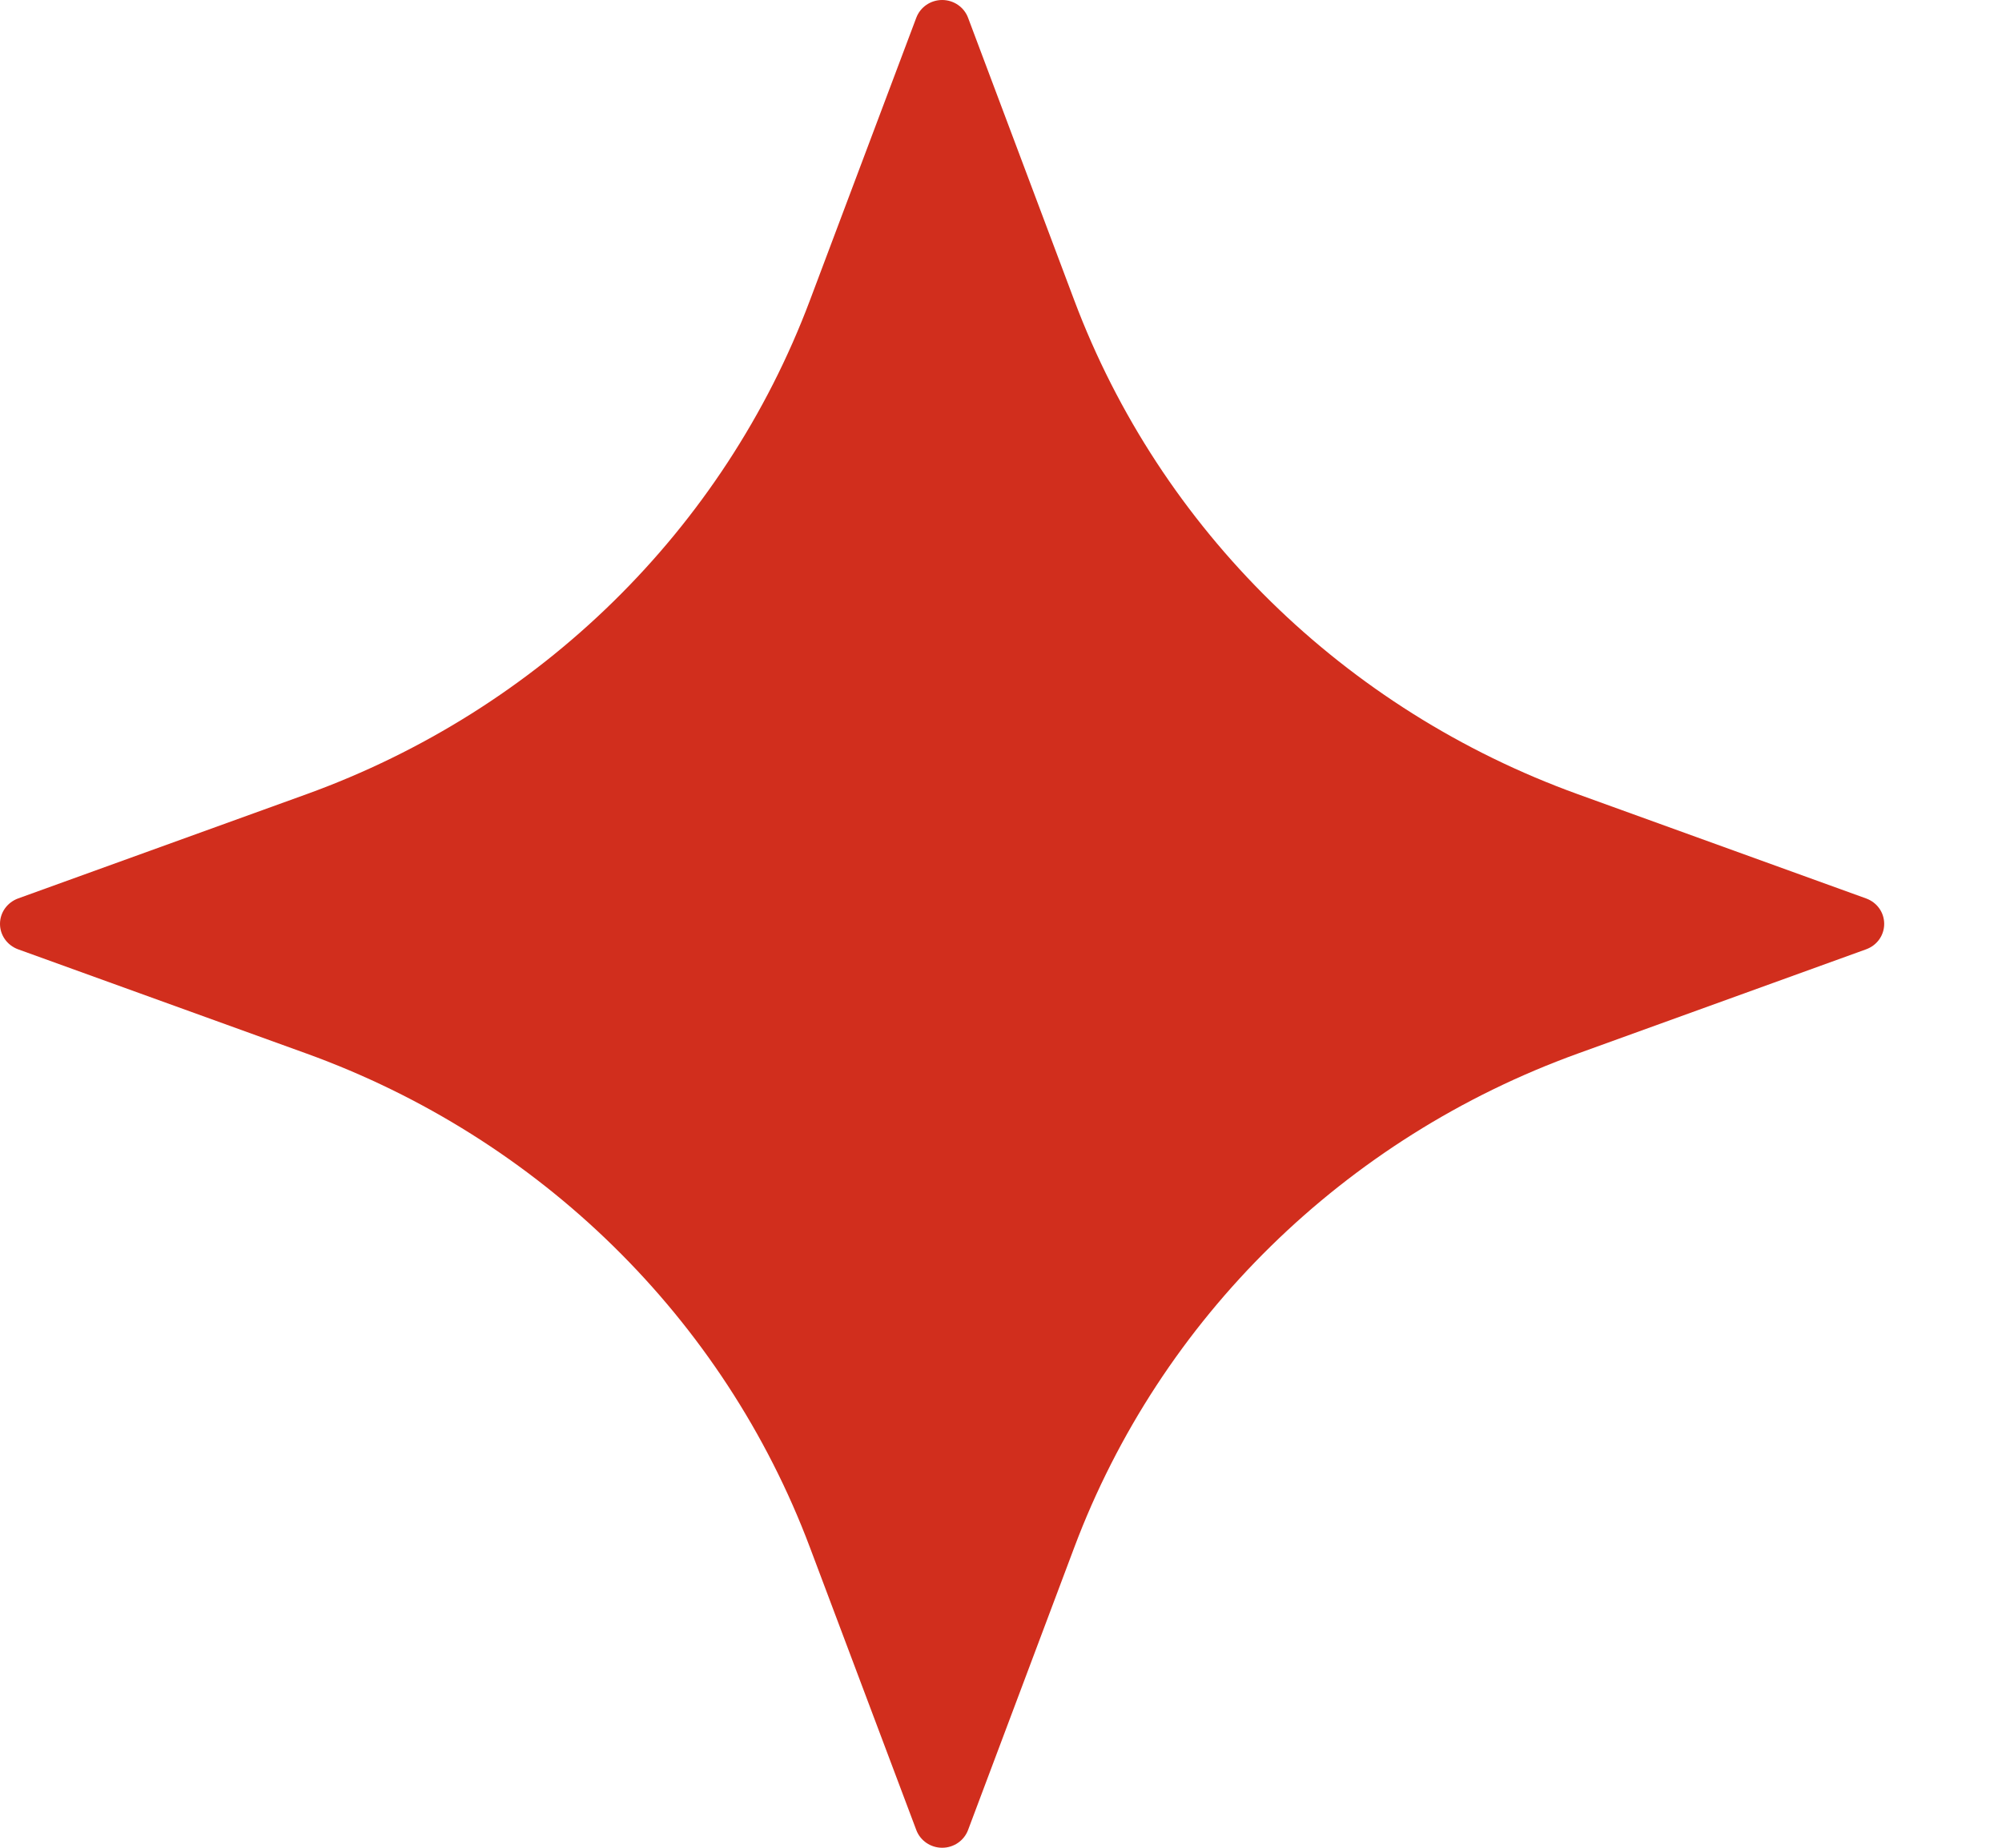 <svg xmlns="http://www.w3.org/2000/svg" xmlns:xlink="http://www.w3.org/1999/xlink" viewBox="0 0 13 12"><path d="M 6.286 11.885 L 6.976 10.049 C 7.535 8.562 8.73 7.39 10.246 6.842 L 12.118 6.165 C 12.189 6.139 12.235 6.074 12.235 6 C 12.235 5.926 12.189 5.861 12.118 5.835 L 10.246 5.158 C 8.73 4.61 7.535 3.438 6.976 1.951 L 6.286 0.115 C 6.26 0.046 6.193 0 6.118 0 C 6.043 0 5.976 0.046 5.95 0.115 L 5.259 1.951 C 4.7 3.438 3.505 4.61 1.99 5.158 L 0.117 5.835 C 0.047 5.861 0 5.926 0 6 C 0 6.074 0.047 6.139 0.117 6.165 L 1.99 6.842 C 3.505 7.39 4.7 8.562 5.259 10.049 L 5.95 11.885 C 5.976 11.954 6.043 12 6.118 12 C 6.193 12 6.26 11.954 6.286 11.885 Z" fill="rgb(209, 46, 29)"></path></svg>